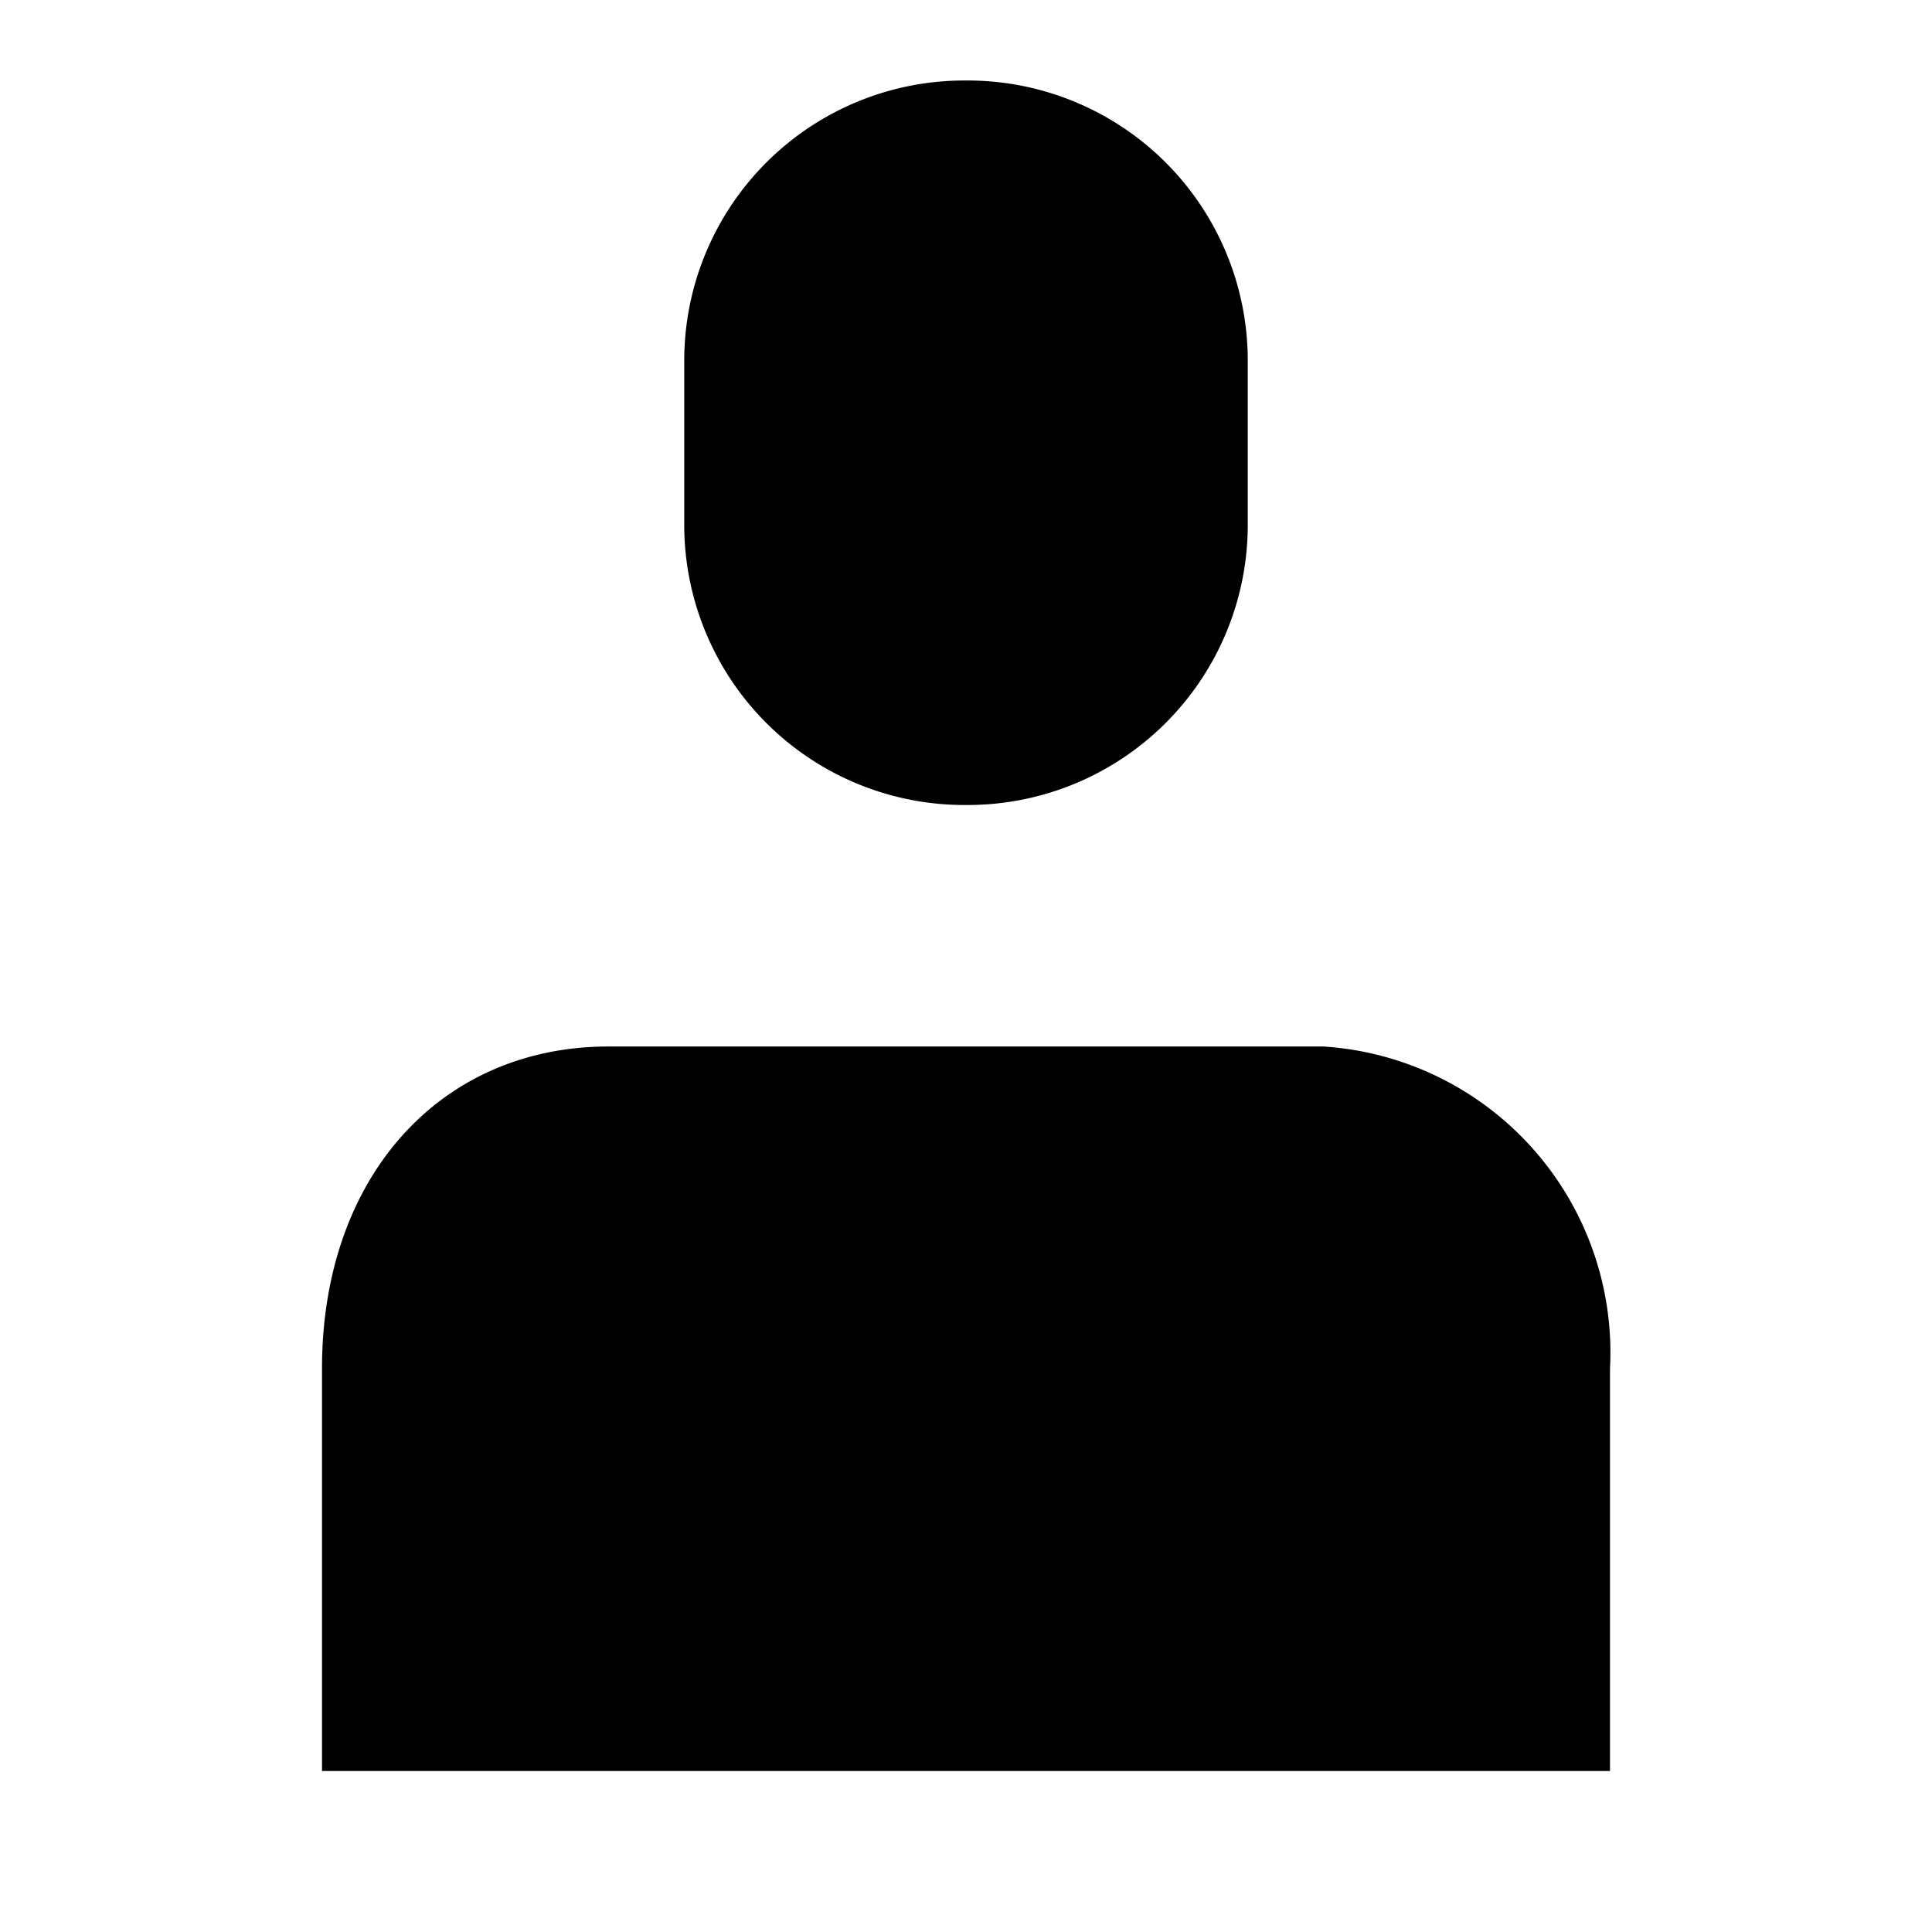 <svg xmlns="http://www.w3.org/2000/svg" viewBox="0 0 24 24"><defs><style>.cls-1{fill:none;}</style></defs><g id="Layer_2" data-name="Layer 2"><g id="UI_Solid" data-name="UI Solid"><g id="profile"><rect class="cls-1" width="24" height="24"/><path d="M20,22H4V17c0-2.38,1.47-4,3.56-4h8.88A3.81,3.81,0,0,1,20,17ZM15.5,6.55V4.45A3.48,3.48,0,0,0,12,1h0A3.48,3.48,0,0,0,8.5,4.45v2.1A3.48,3.48,0,0,0,12,10h0A3.48,3.48,0,0,0,15.5,6.55Z"/></g></g></g></svg>